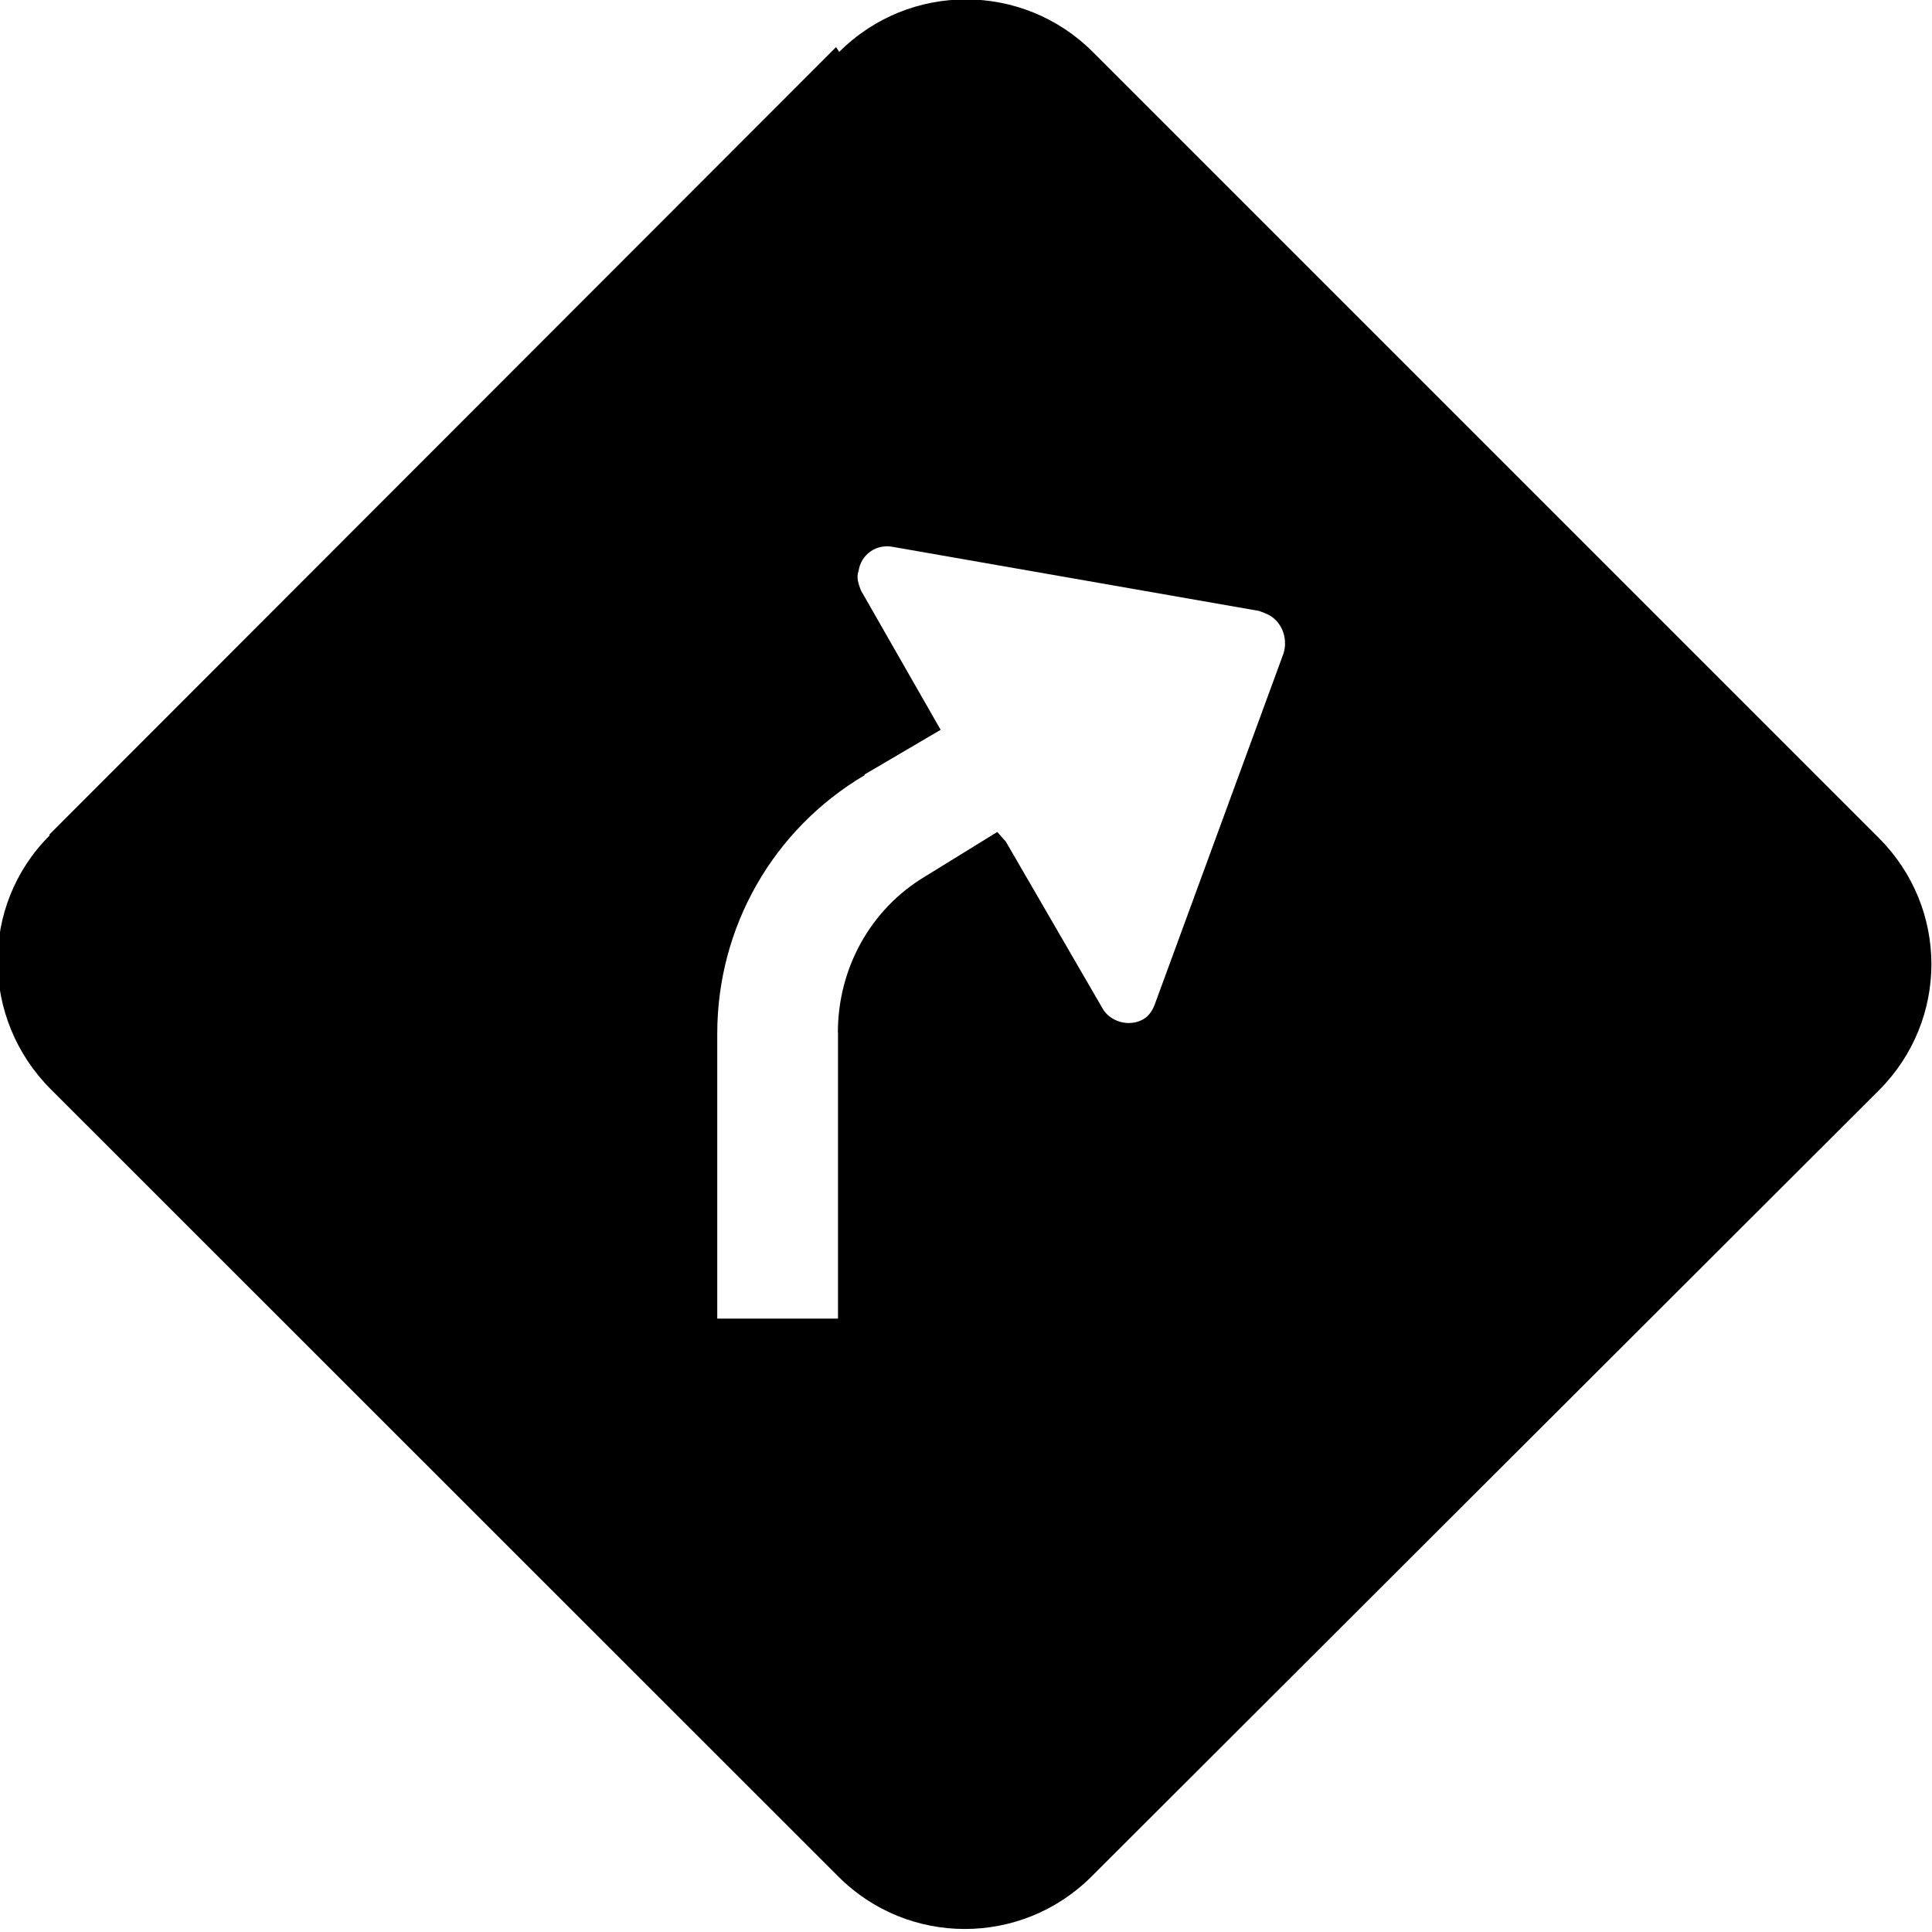<svg viewBox="0 0 16 16" xmlns="http://www.w3.org/2000/svg"><path fill-rule="evenodd" d="M6.95.43c.58-.58 1.52-.58 2.1 0l6.51 6.51c.58.58.58 1.51 0 2.09l-6.52 6.51c-.58.58-1.52.58-2.098 0L.42 9.02H.42c-.58-.58-.59-1.52-.01-2.1 0-.01 0-.01 0-.01L6.924.39ZM8.33 6.97l.8 1.38v0c.06.11.22.16.34.09 .05-.03.08-.08.1-.14l1.06-2.89v0c.04-.13-.02-.28-.15-.33 -.02-.01-.03-.01-.05-.02L7.4 4.53v0c-.14-.03-.27.06-.29.2 -.02.05 0 .11.02.16l.66 1.154 -.63.37V6.42c-.76.45-1.22 1.26-1.22 2.14v2.36h1V8.55h-.001c0-.53.27-1.02.72-1.29l.6-.37Z"/></svg>
